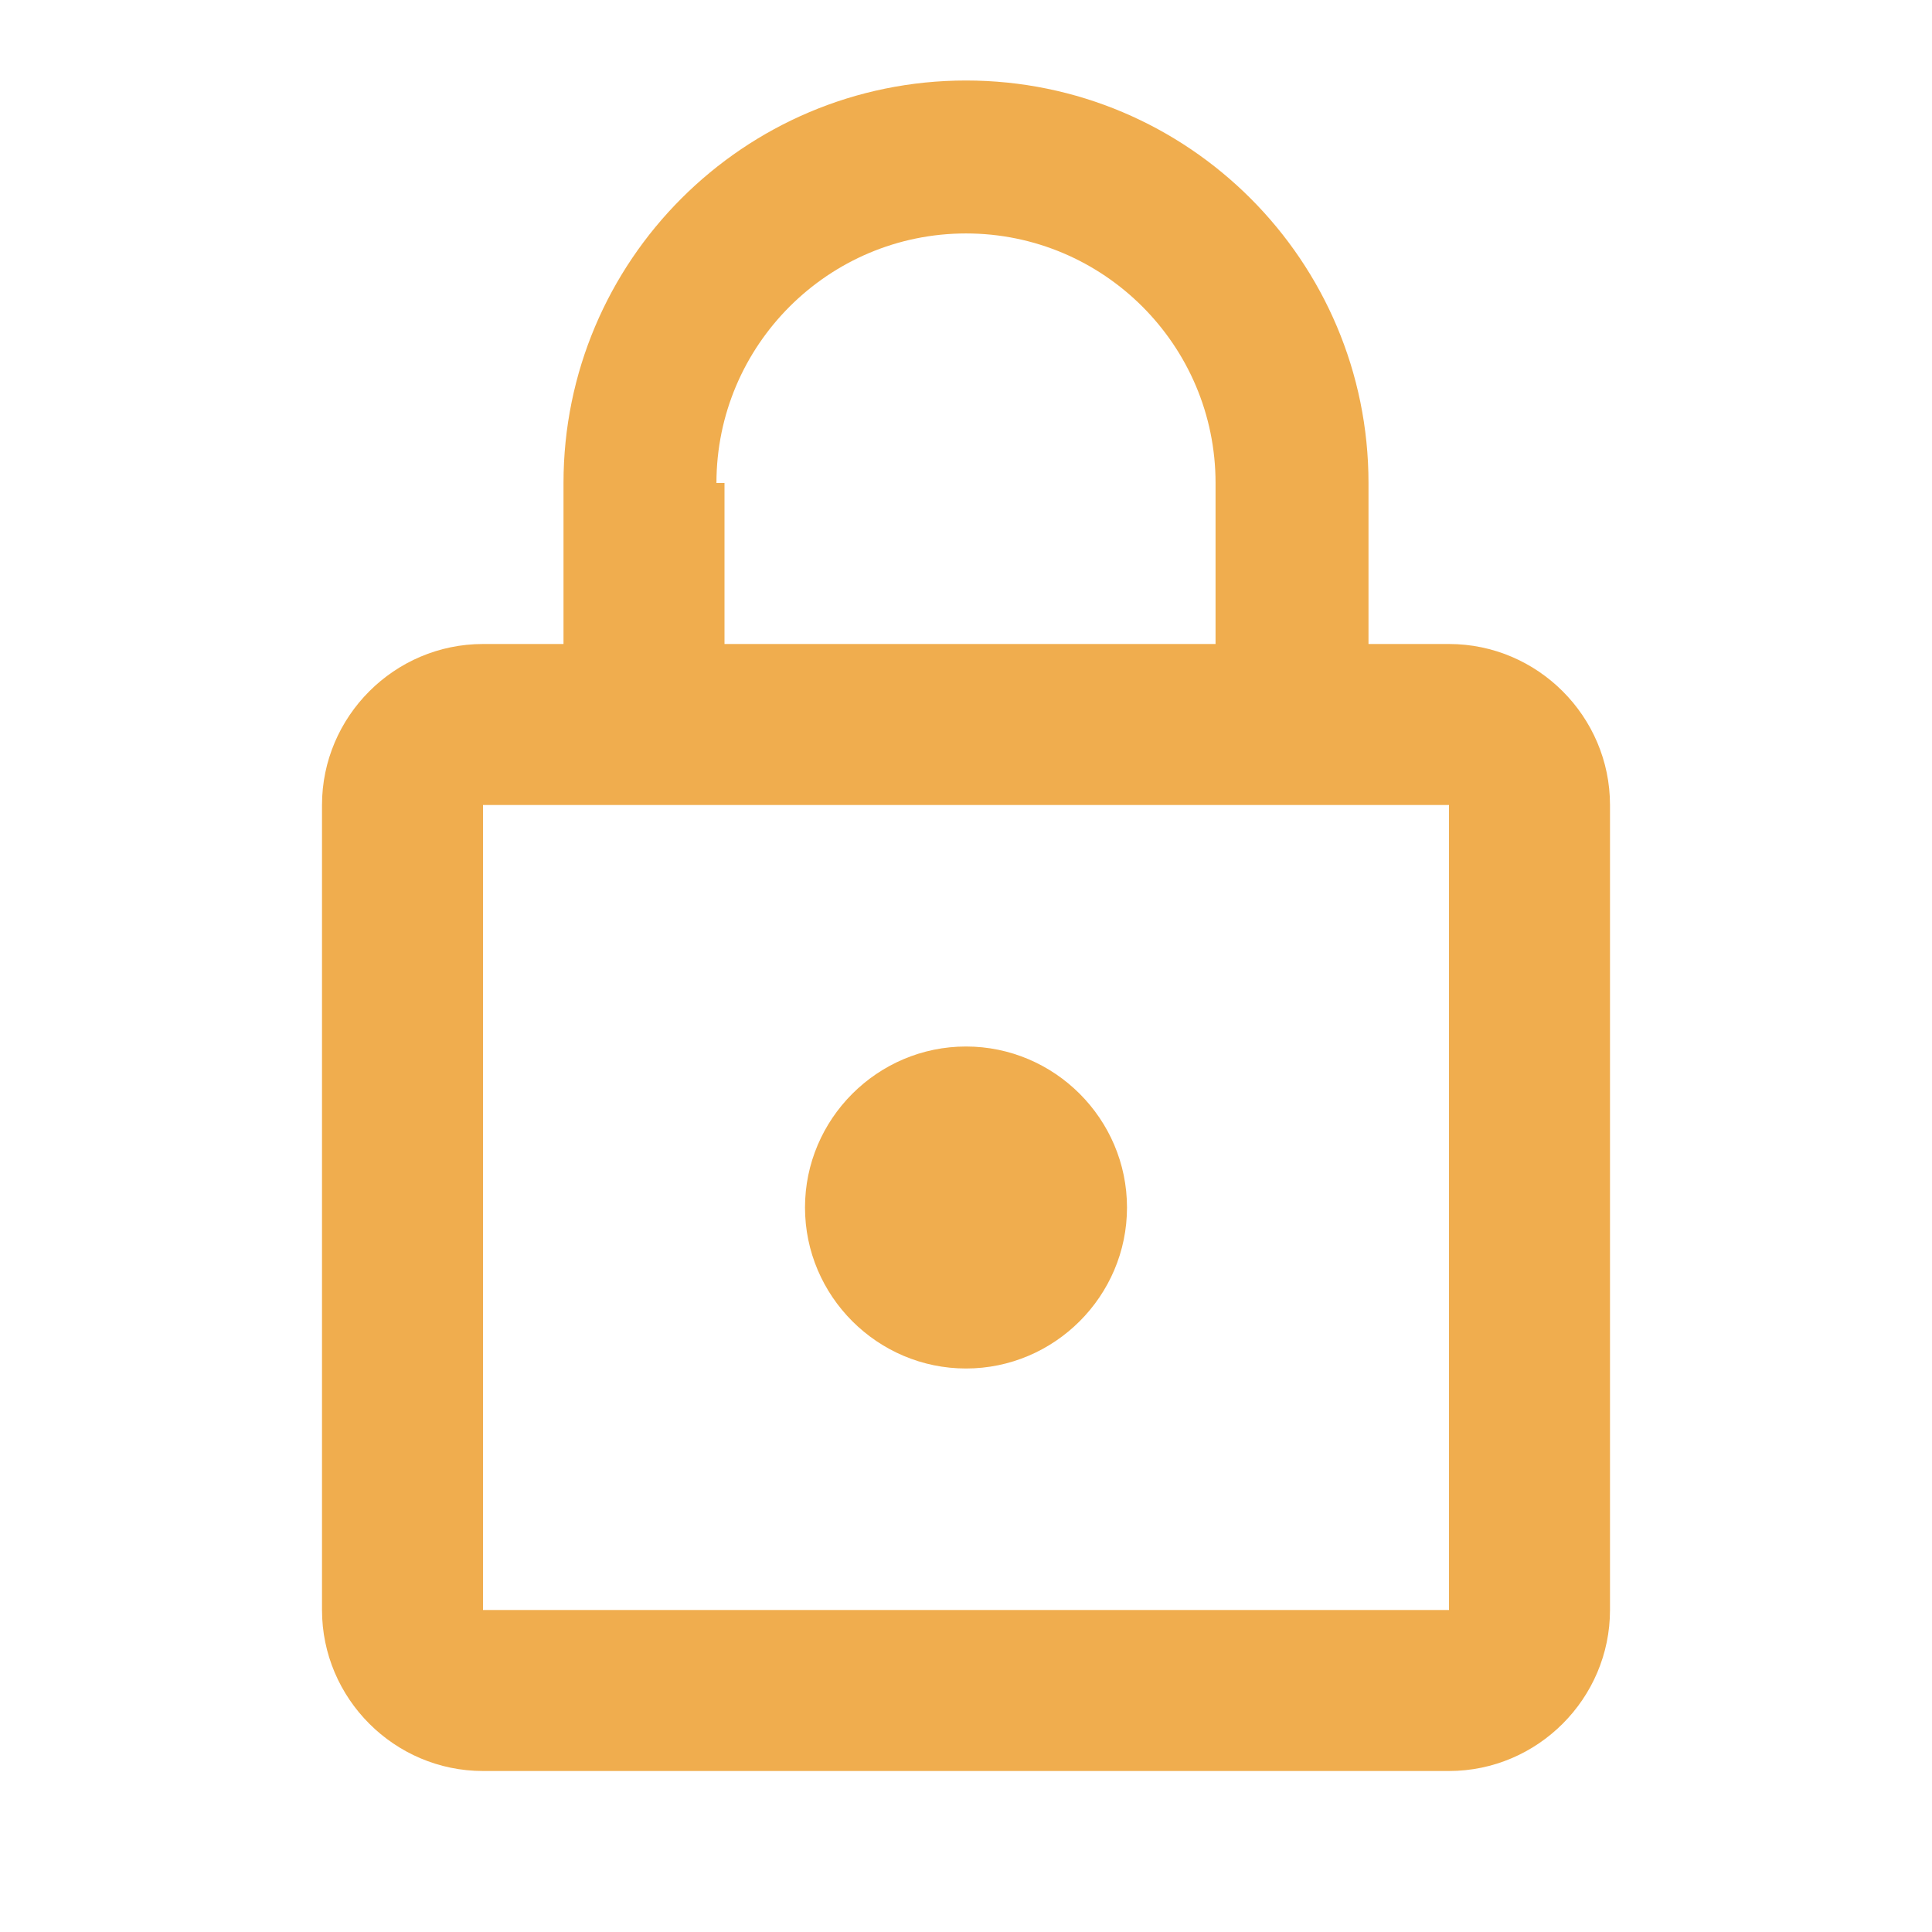 <svg width="24" height="24" viewBox="0 0 24 24" version="1.1" xmlns="http://www.w3.org/2000/svg" xmlns:xlink="http://www.w3.org/1999/xlink">
<title>lock_outline</title>
<desc>Created using Figma</desc>
<g id="Canvas" transform="translate(-15443 -2620)">
<g id="Icons/Yellow/lock_outline">
<g id="Icons/Dark/lock_outline">
<g id="Shape">
<use xlink:href="#path0_fill" transform="translate(15447 2621)" fill="#F0AD4E"/>
</g>
</g>
</g>
</g>
<defs>
<path id="path0_fill" fill-rule="evenodd" d="M 14 7L 13 7L 13 5C 13 2.24 10.76 0 8 0C 5.24 0 3 2.24 3 5L 3 7L 2 7C 0.9 7 0 7.9 0 9L 0 19C 0 20.1 0.9 21 2 21L 14 21C 15.1 21 16 20.1 16 19L 16 9C 16 7.9 15.1 7 14 7ZM 8 1.9C 9.71 1.9 11.1 3.29 11.1 5L 11.1 7L 5 7L 5 5L 4.9 5C 4.9 3.29 6.29 1.9 8 1.9ZM 14 19L 2 19L 2 9L 14 9L 14 19ZM 8 16C 9.1 16 10 15.1 10 14C 10 12.9 9.1 12 8 12C 6.9 12 6 12.9 6 14C 6 15.1 6.9 16 8 16Z"/>
</defs>
</svg>
